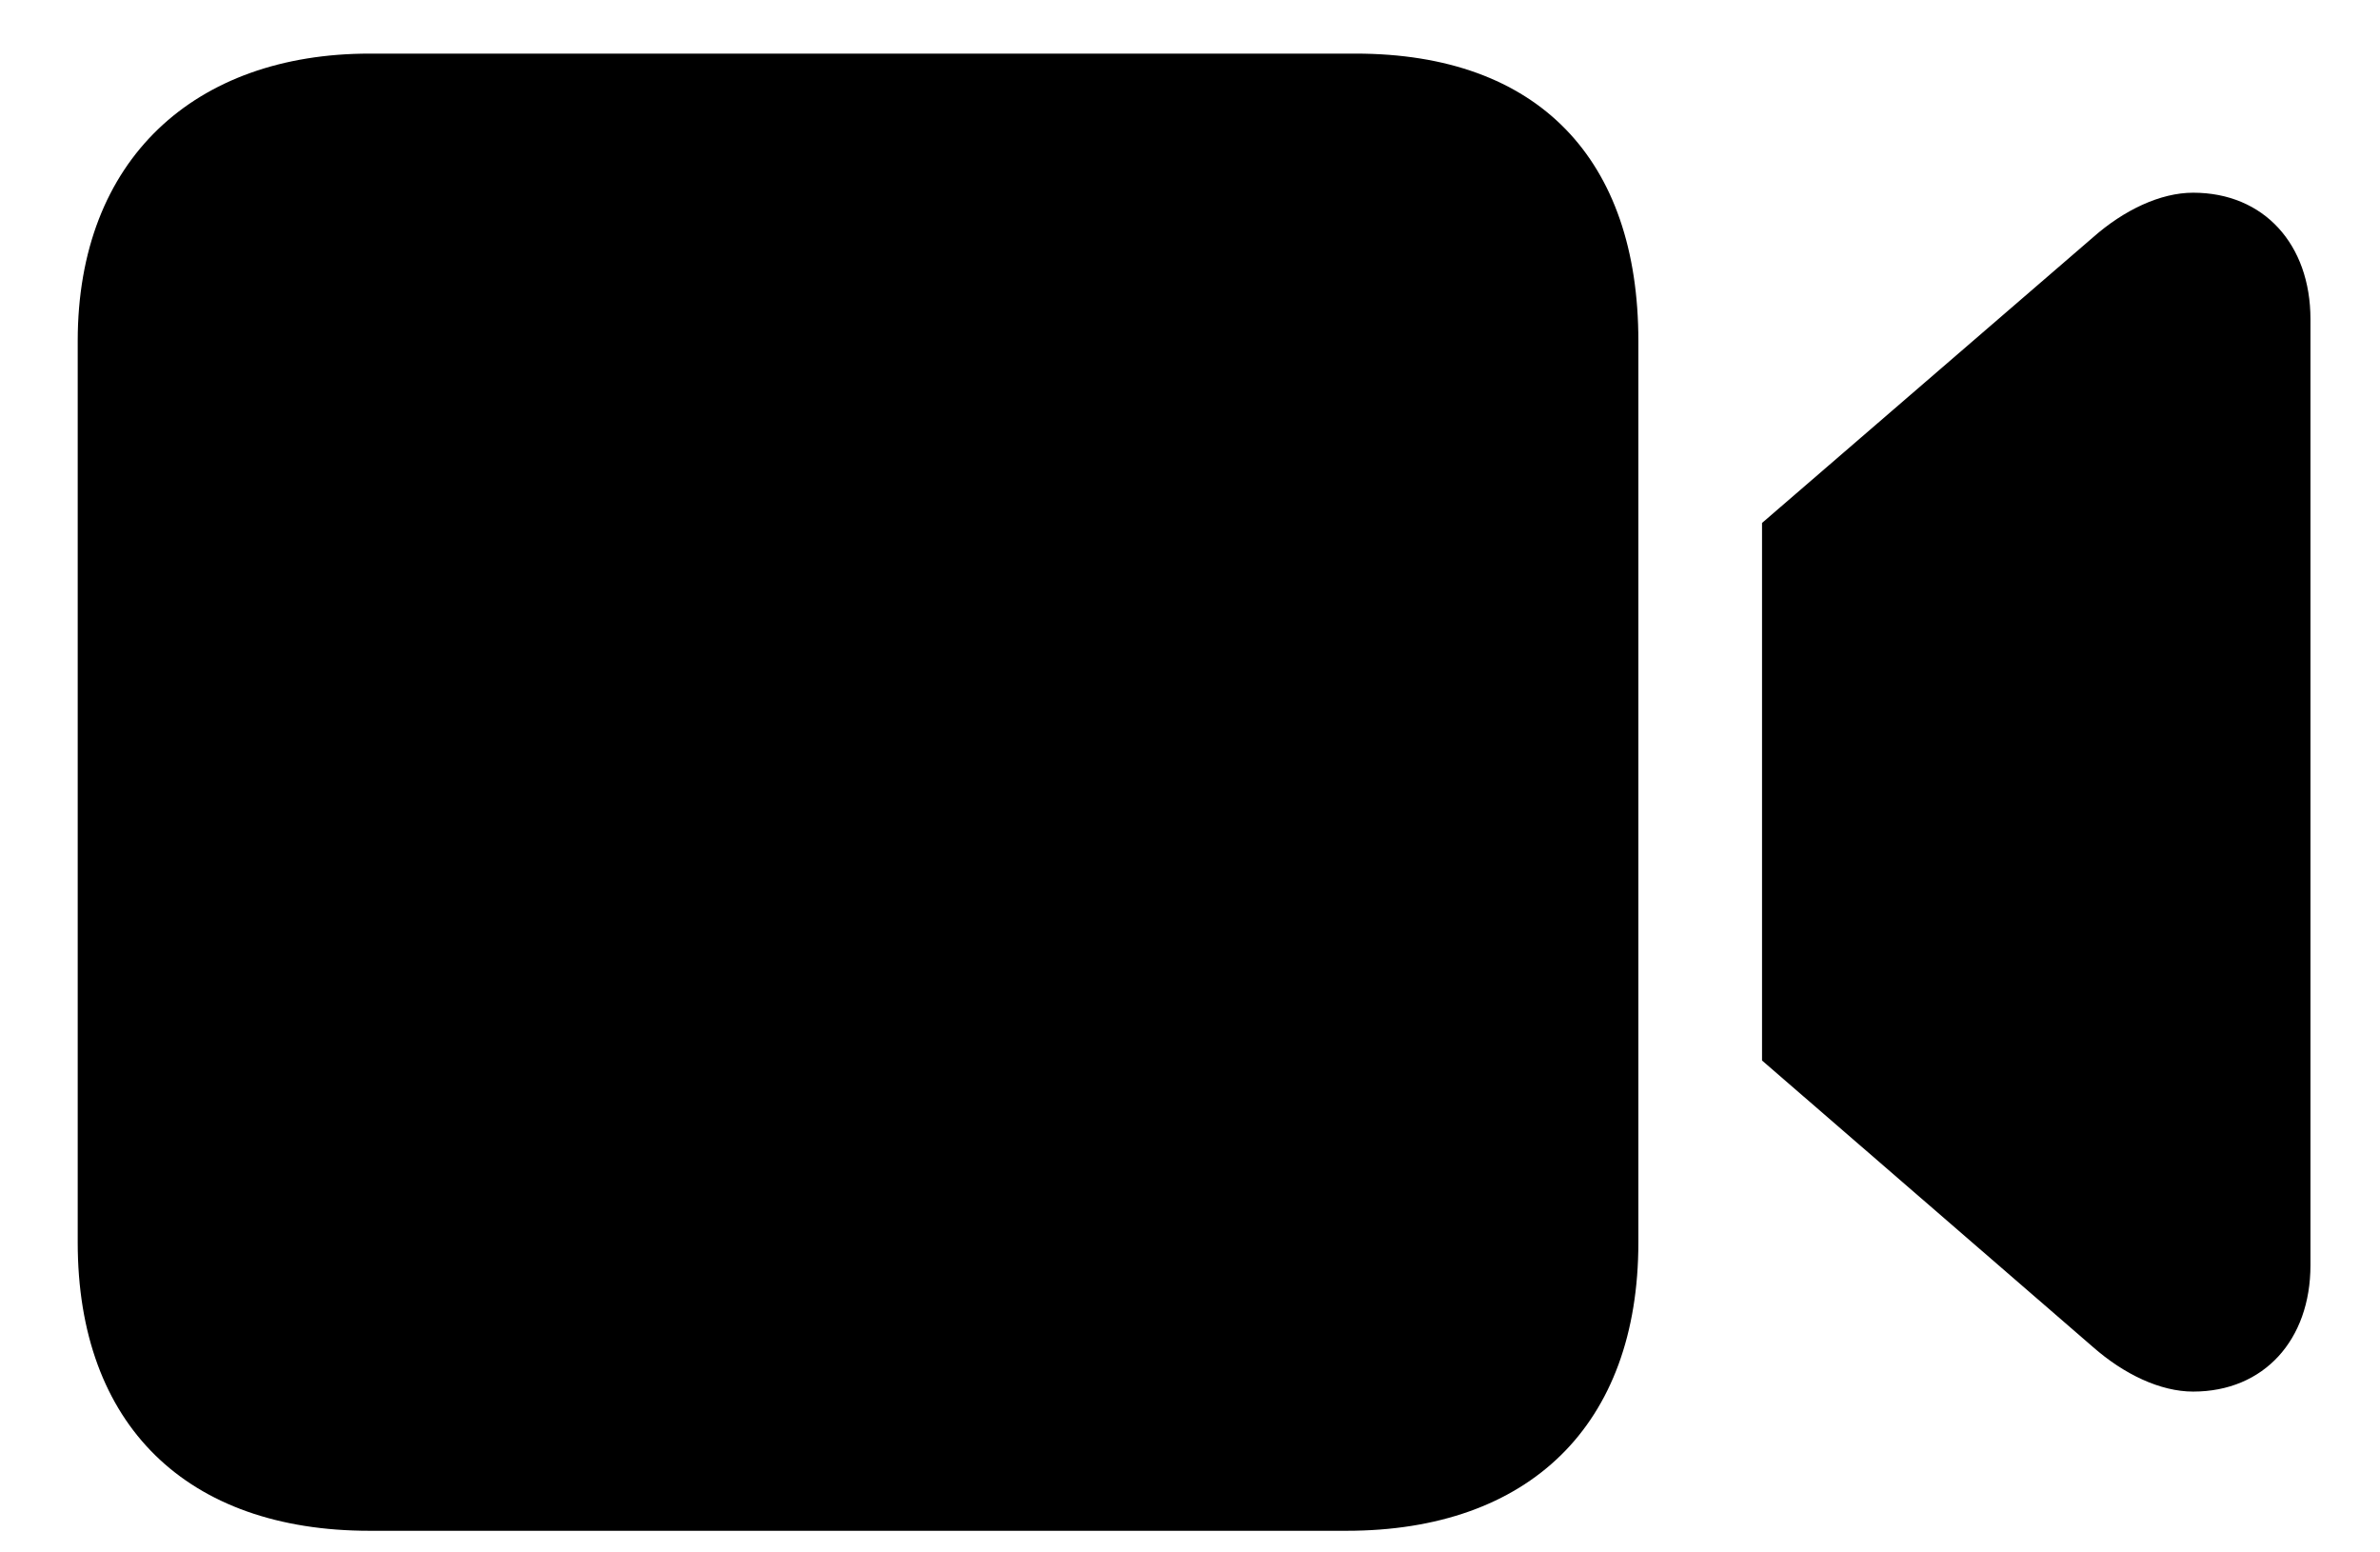 <svg width="23" height="15" viewBox="0 0 23 15" fill="currentColor" xmlns="http://www.w3.org/2000/svg">
<path d="M3.572 14.791C1.806 14.791 0.751 13.771 0.751 12.005V3.295C0.751 1.537 1.885 0.518 3.572 0.518H13.1C14.866 0.518 15.833 1.537 15.833 3.295V12.005C15.833 13.771 14.778 14.791 13.012 14.791H3.572ZM17.028 10.247V5.053L20.227 2.293C20.526 2.029 20.878 1.862 21.194 1.862C21.88 1.862 22.328 2.363 22.328 3.084V12.225C22.328 12.945 21.88 13.446 21.194 13.446C20.878 13.446 20.526 13.279 20.227 13.016L17.028 10.247Z" fill="currentColor"/>
</svg>
